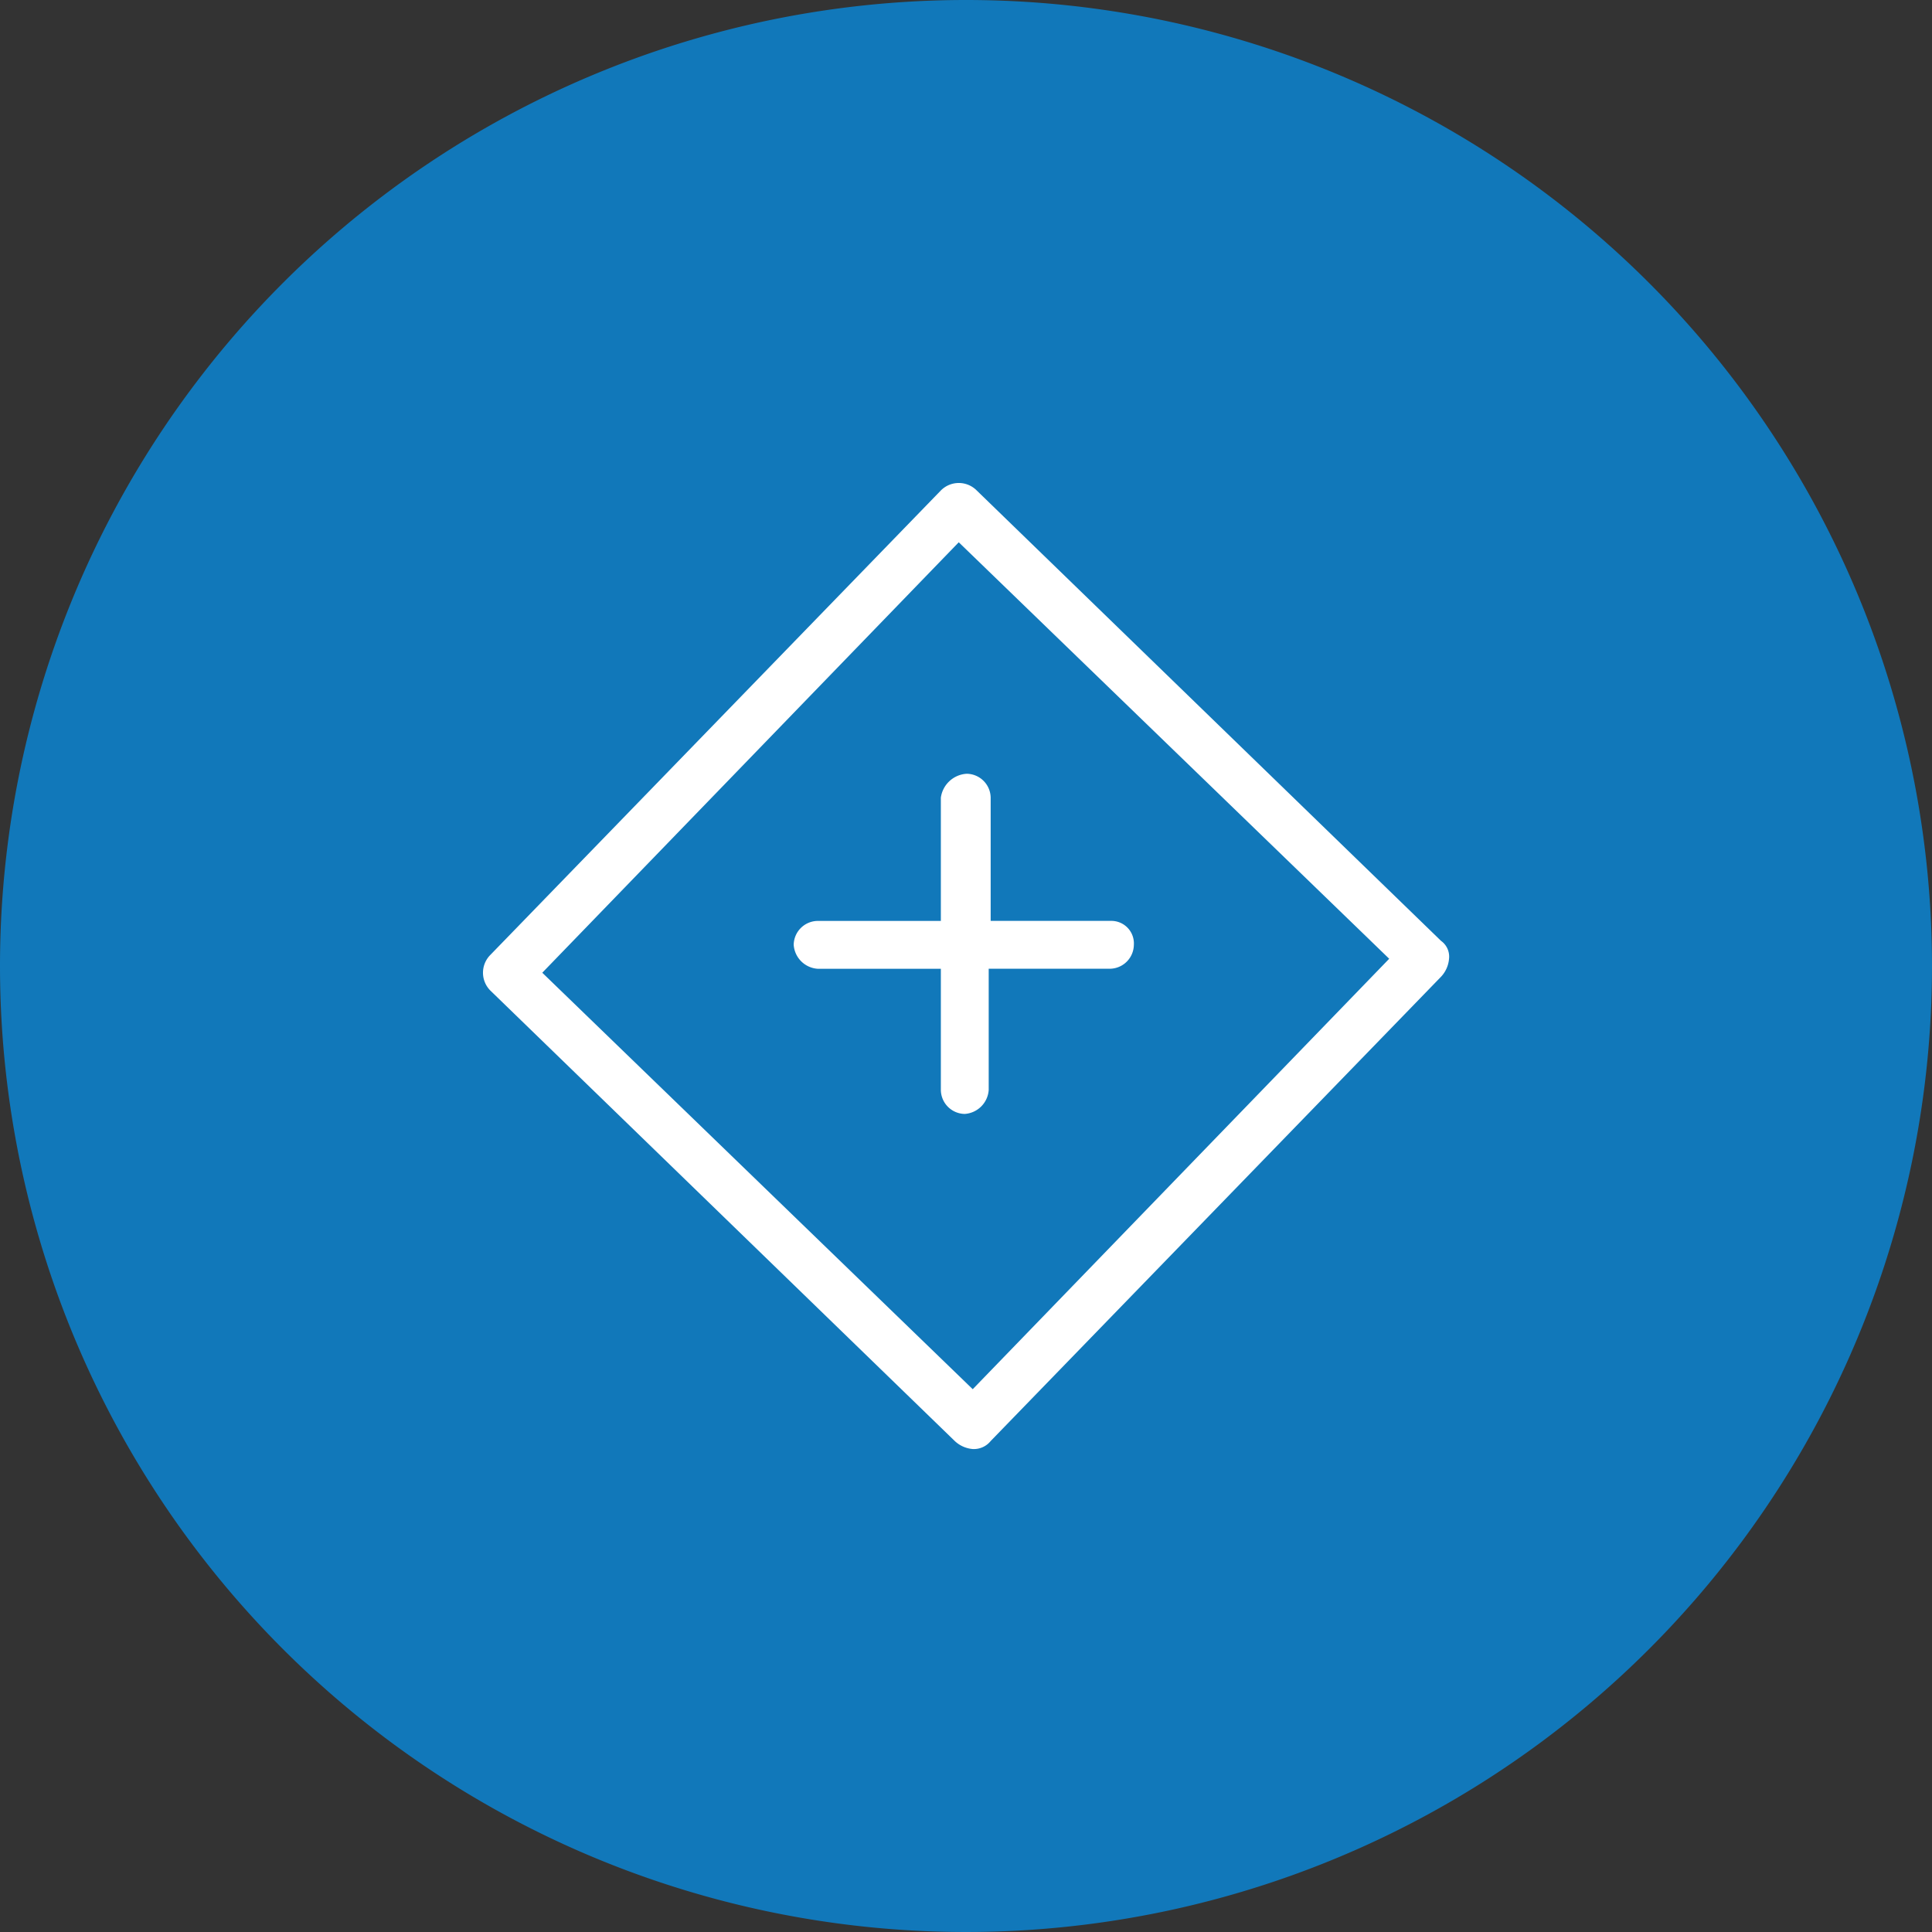 <svg id="Icon_Add" data-name="Icon Add" xmlns="http://www.w3.org/2000/svg" width="60" height="60" viewBox="0 0 60 60">
  <rect x="0" y="0" width="60" height="60" fill="#333333" stroke="none"/>
  <path id="Path_20" data-name="Path 20" d="M30,0A30,30,0,1,1,0,30,30,30,0,0,1,30,0Z" fill="#1178ba"/>
  <g id="Group_12" data-name="Group 12" transform="translate(14.975 14.975)">
    <path id="Path_18" data-name="Path 18" d="M29.777,14.244,15.358.257a.784.784,0,0,0-1.114,0L.257,14.677a.784.784,0,0,0,0,1.114l14.42,13.987a.922.922,0,0,0,.557.248.672.672,0,0,0,.557-.248l13.987-14.42a.922.922,0,0,0,.248-.557A.6.6,0,0,0,29.777,14.244ZM15.234,28.168,1.866,15.234,14.8,1.866,28.168,14.8Z" fill="#fff"/>
    <path id="Path_19" data-name="Path 19" d="M19.57,14.743V18.57H15.743a.753.753,0,0,0-.743.743.8.8,0,0,0,.743.743H19.57v3.765a.753.753,0,0,0,.743.743.8.8,0,0,0,.743-.743V20.055h3.765a.753.753,0,0,0,.743-.743.7.7,0,0,0-.681-.743H21.117V14.743A.753.753,0,0,0,20.374,14,.86.86,0,0,0,19.57,14.743Z" transform="translate(-5.326 -4.945)" fill="#fff"/>
  </g>
</svg>
